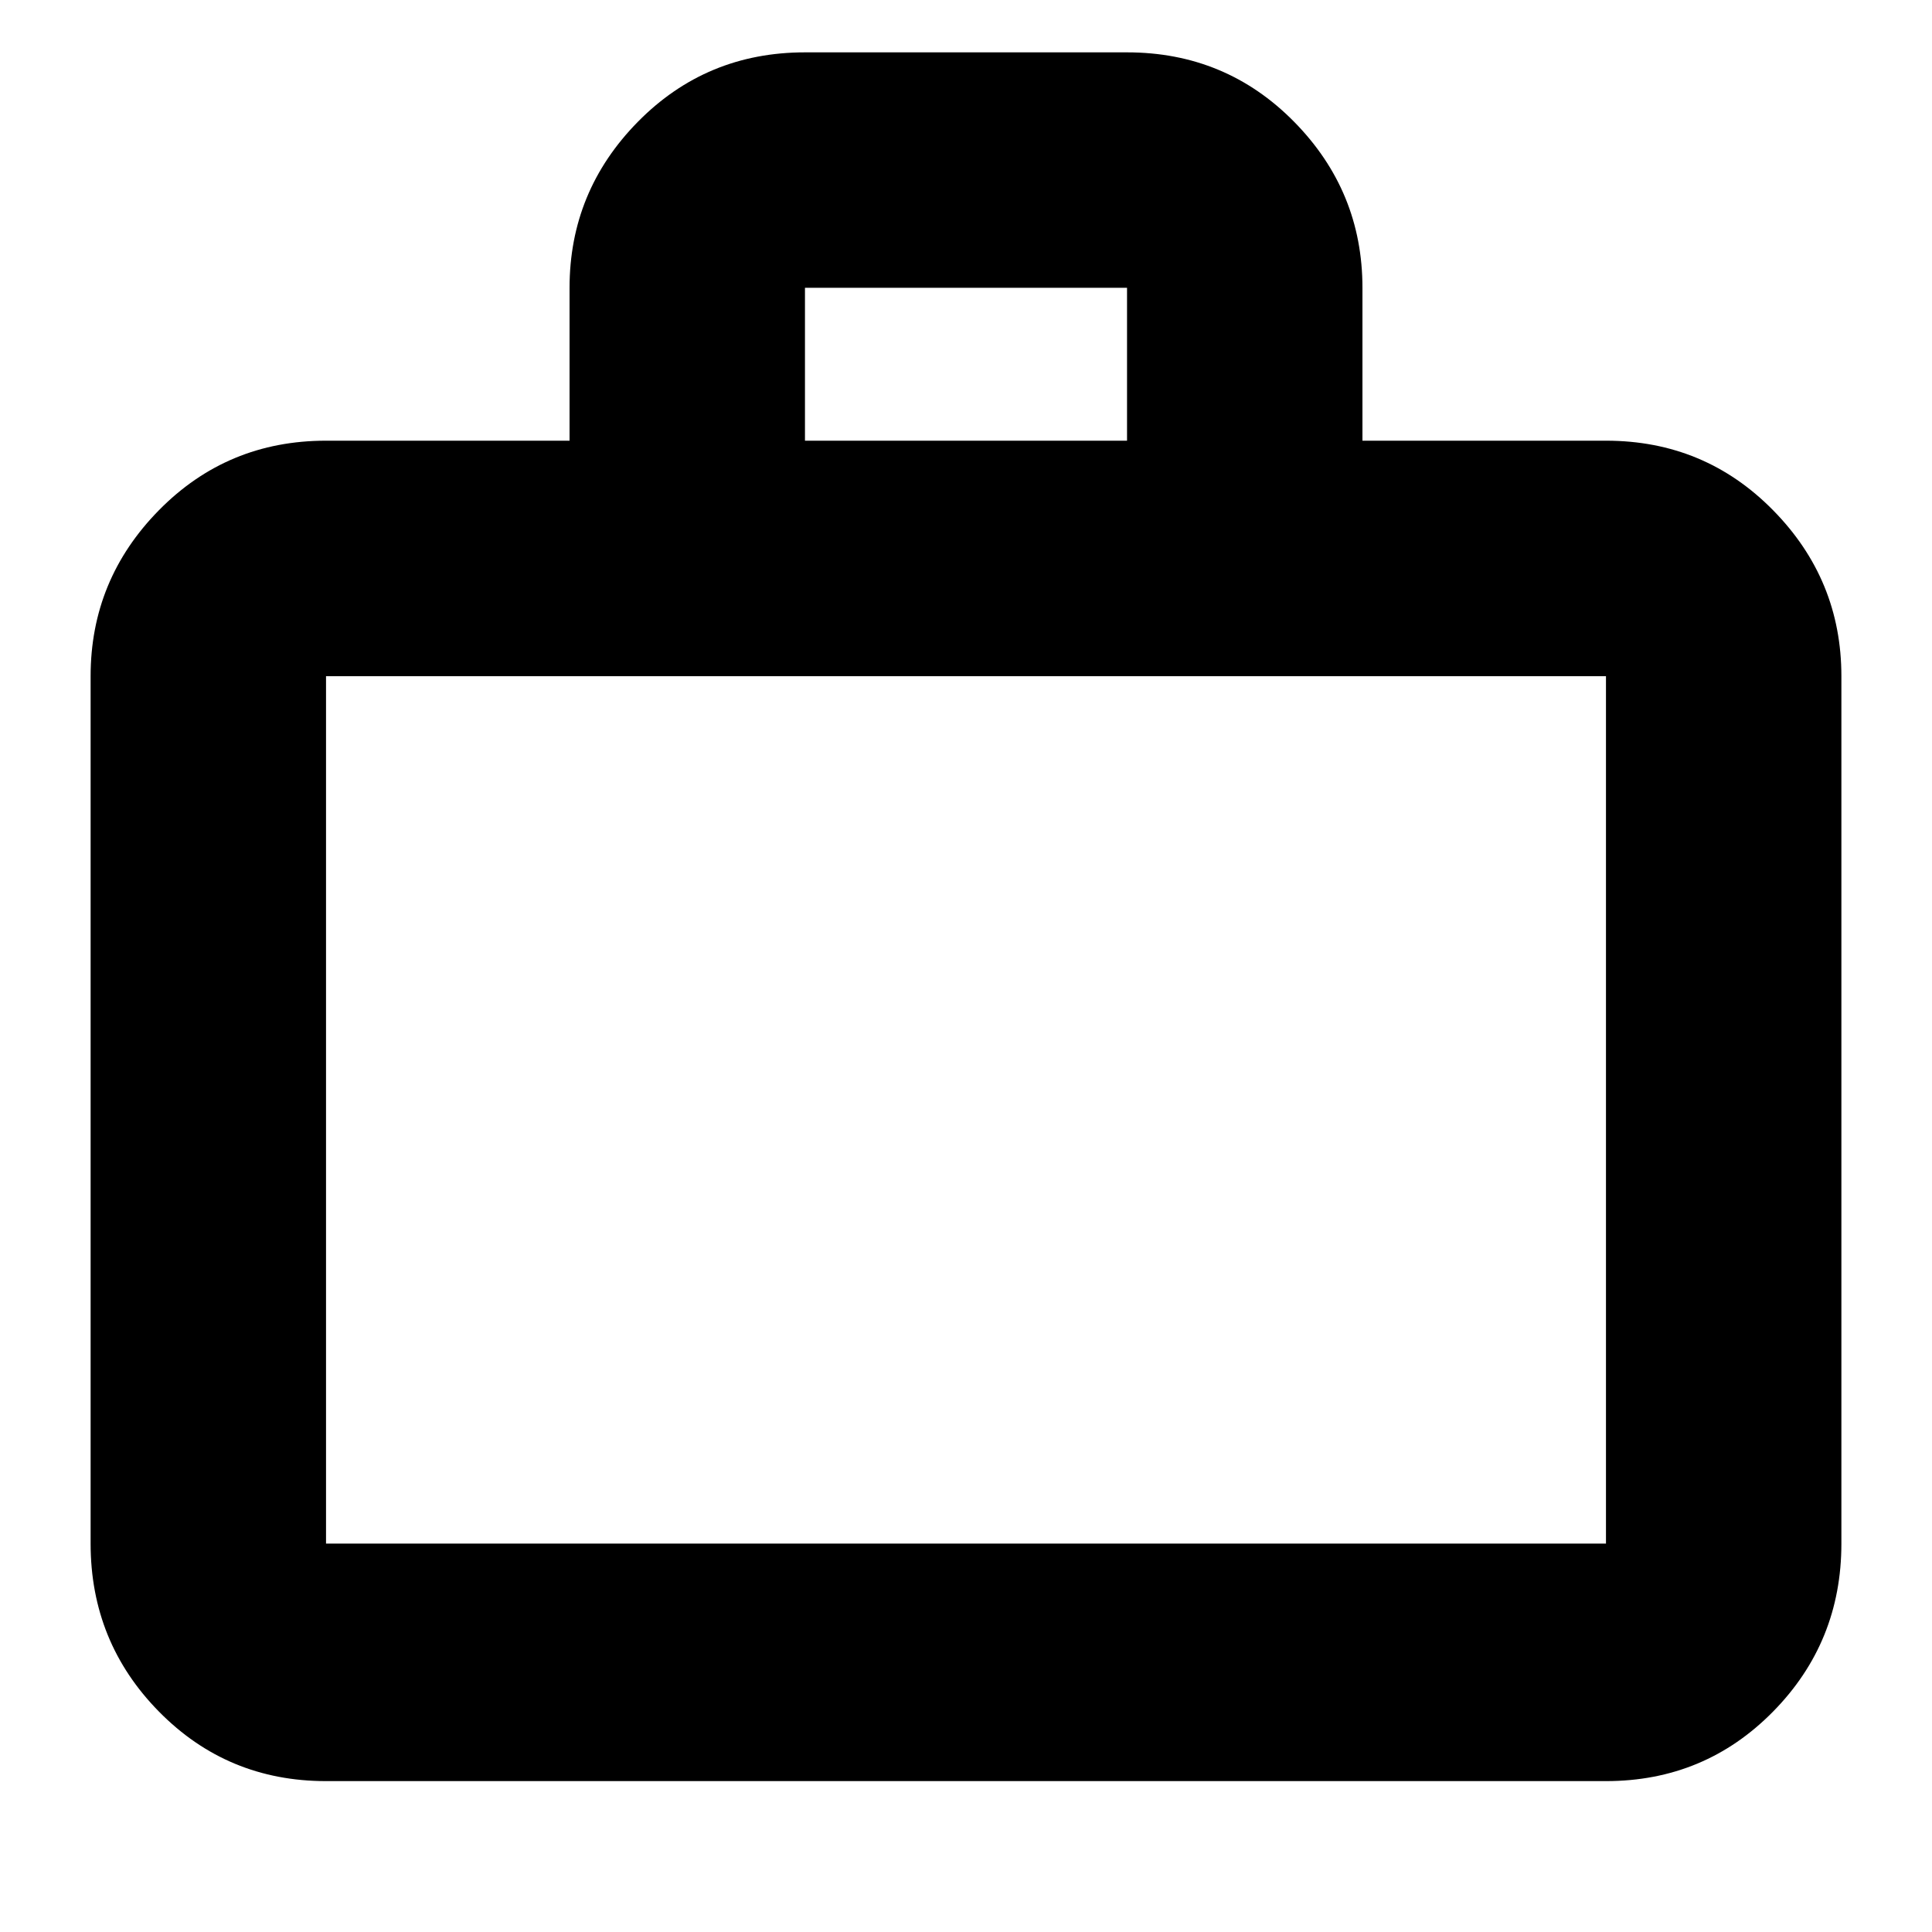 <svg xmlns="http://www.w3.org/2000/svg" height="20" width="20"><path d="M3.375 18.438q-1.021 0-1.729-.719-.708-.719-.708-1.74V7q0-1 .708-1.719.708-.719 1.729-.719h2.521V2.979q0-1 .708-1.719.708-.718 1.729-.718h3.334q1.021 0 1.729.718.708.719.708 1.719v1.583h2.521q1.021 0 1.729.719.708.719.708 1.719v8.979q0 1.021-.708 1.74-.708.719-1.729.719ZM8.333 4.562h3.334V2.979H8.333ZM3.375 15.979h13.25V7H3.375v8.979Zm0 0V7v8.979Z"/></svg>